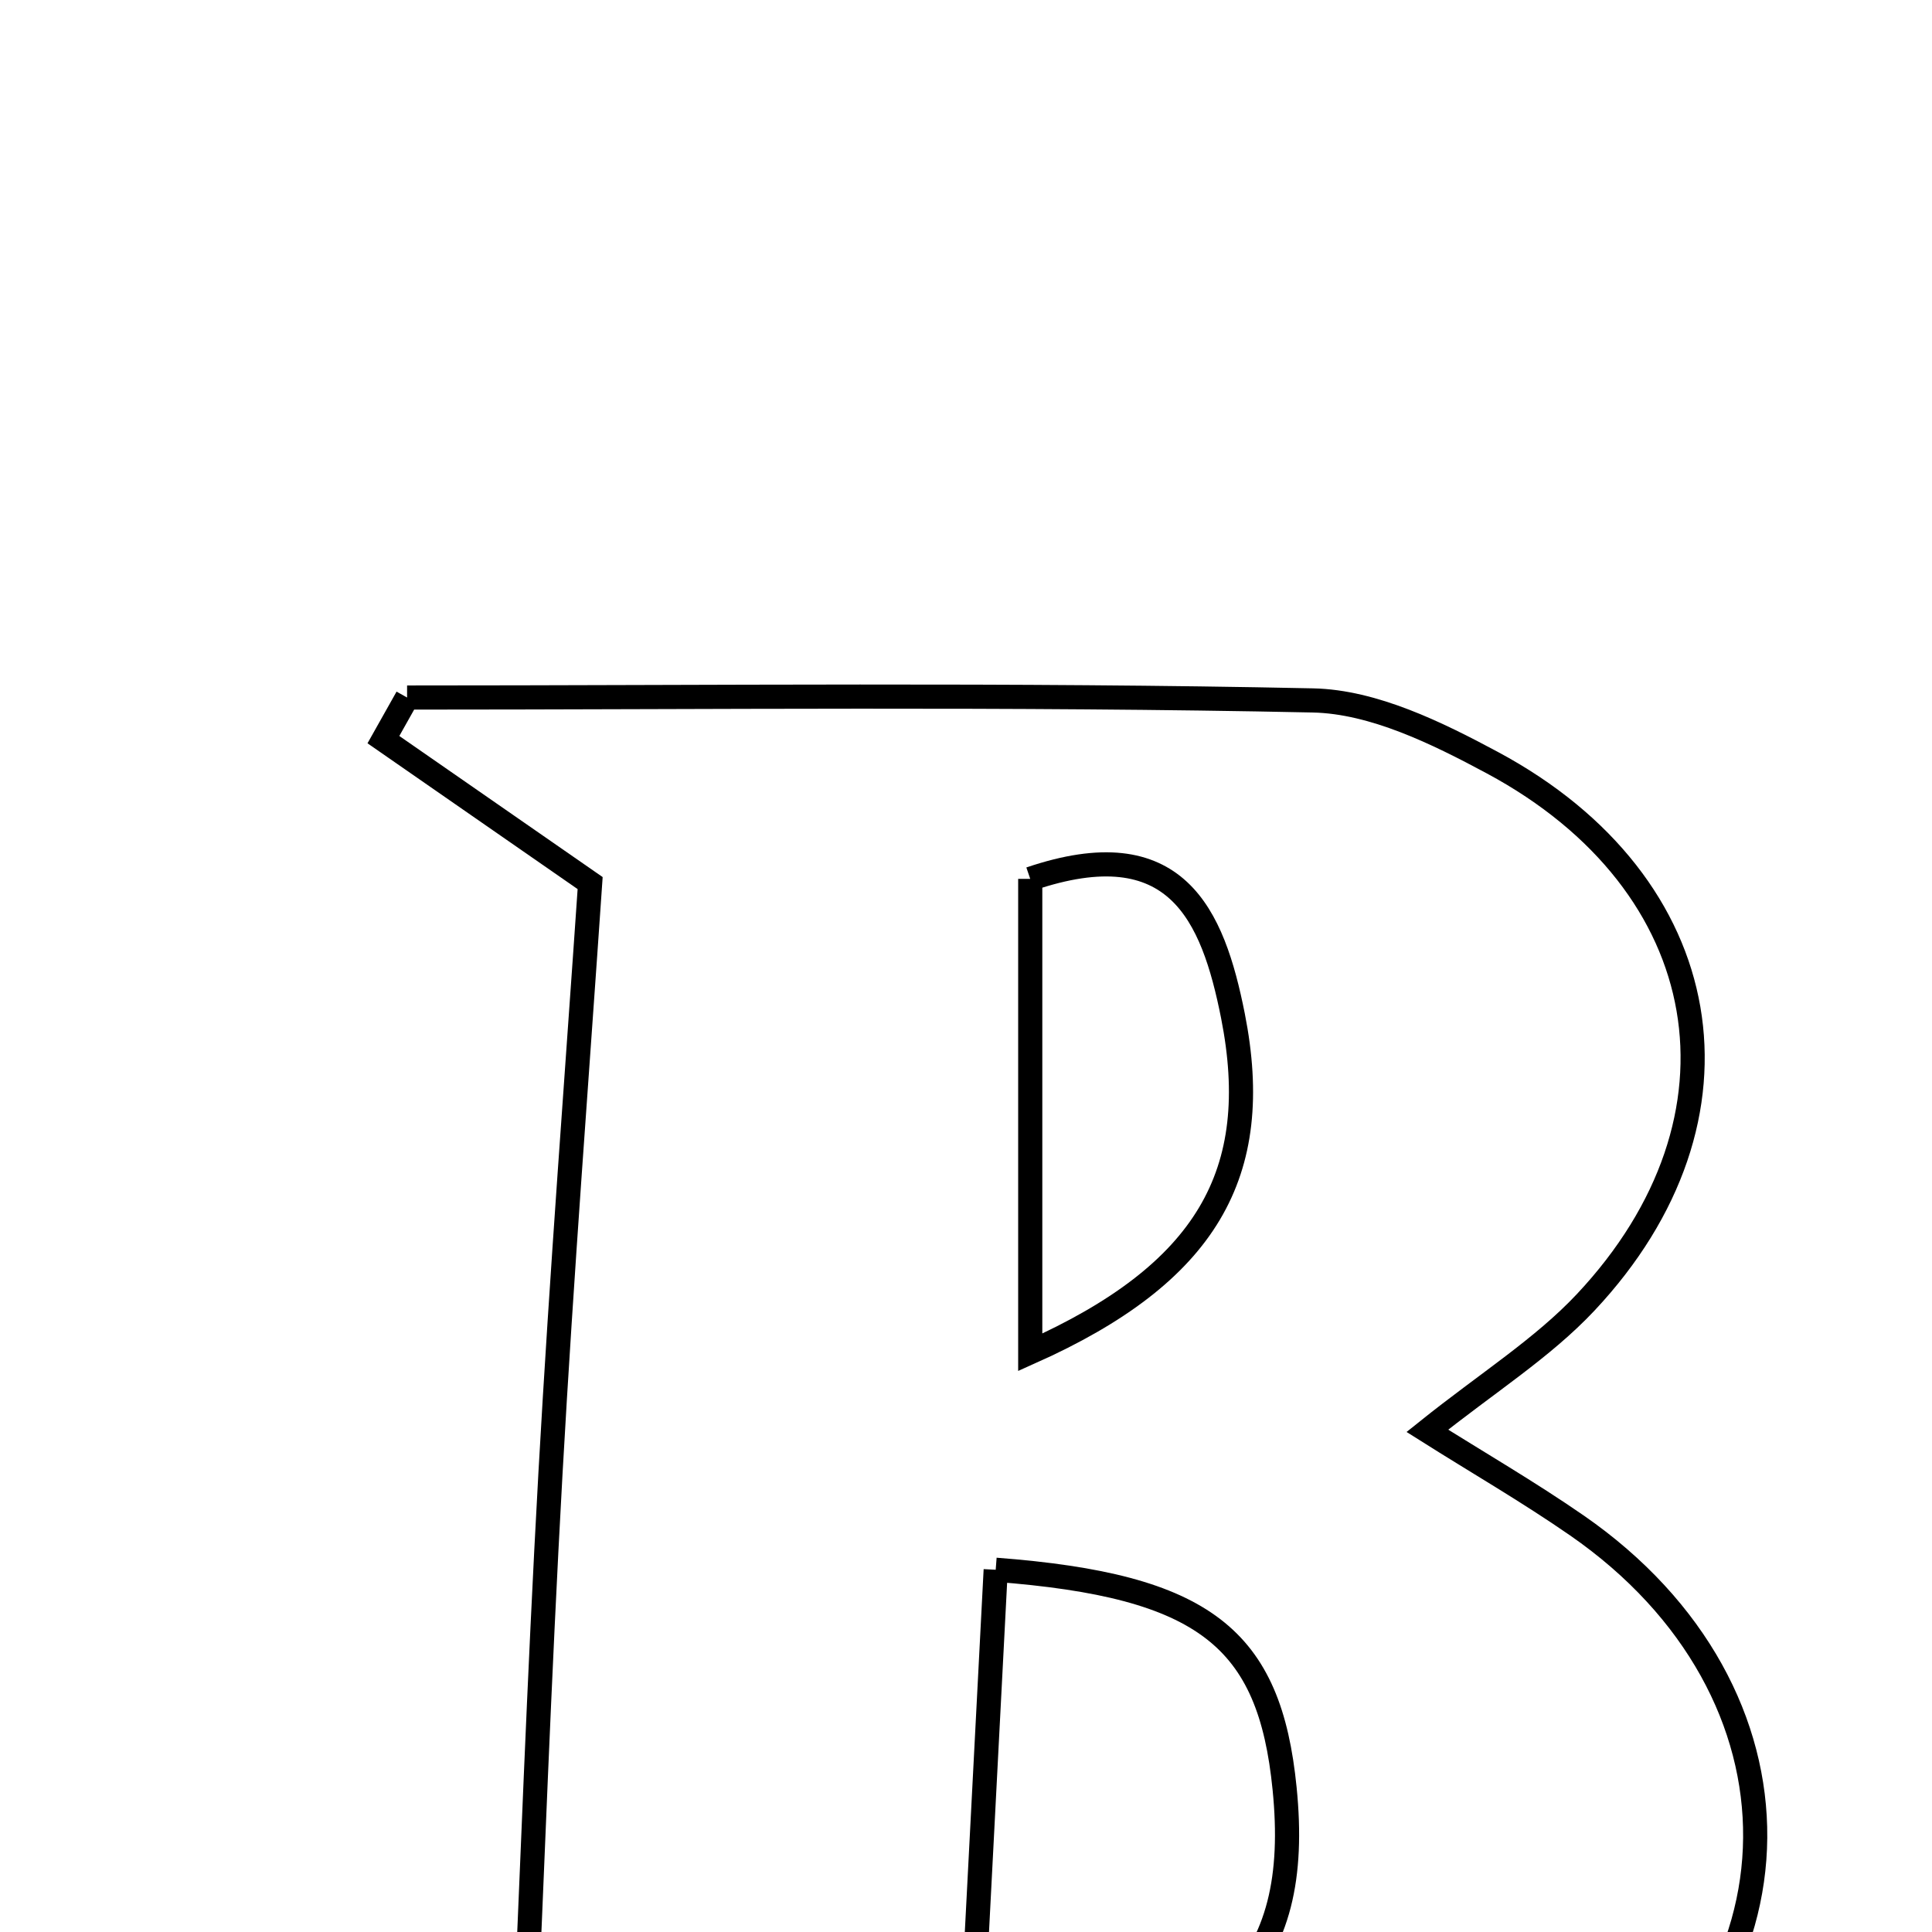 <svg xmlns="http://www.w3.org/2000/svg" viewBox="0.0 0.0 24.0 24.0" height="200px" width="200px"><path fill="none" stroke="black" stroke-width=".3" stroke-opacity="1.0"  filling="0" d="M5.057 8.665 C8.808 8.665 12.56 8.622 16.311 8.701 C17.062 8.717 17.851 9.105 18.54 9.475 C21.342 10.979 21.844 13.891 19.699 16.177 C19.162 16.749 18.474 17.179 17.731 17.774 C18.342 18.16 18.984 18.531 19.592 18.952 C22.558 21.008 22.555 24.689 19.498 26.6 C18.515 27.214 17.299 27.748 16.171 27.789 C12.222 27.932 8.264 27.845 3.985 27.424 C4.681 26.88 5.377 26.336 6.514 25.447 C6.603 23.44 6.695 20.87 6.838 18.304 C6.977 15.819 7.169 13.337 7.331 10.97 C6.225 10.202 5.494 9.695 4.763 9.188 C4.861 9.014 4.959 8.839 5.057 8.665"></path>
<path fill="none" stroke="black" stroke-width=".3" stroke-opacity="1.0"  filling="0" d="M12.798 10.918 C14.613 10.302 15.066 11.361 15.316 12.619 C15.703 14.578 14.99 15.82 12.798 16.799 C12.798 14.678 12.798 12.81 12.798 10.918"></path>
<path fill="none" stroke="black" stroke-width=".3" stroke-opacity="1.0"  filling="0" d="M12.369 19.5 C14.969 19.698 15.773 20.352 15.958 22.22 C16.176 24.408 15.248 25.442 12.025 26.128 C12.149 23.749 12.259 21.628 12.369 19.5"></path></svg>